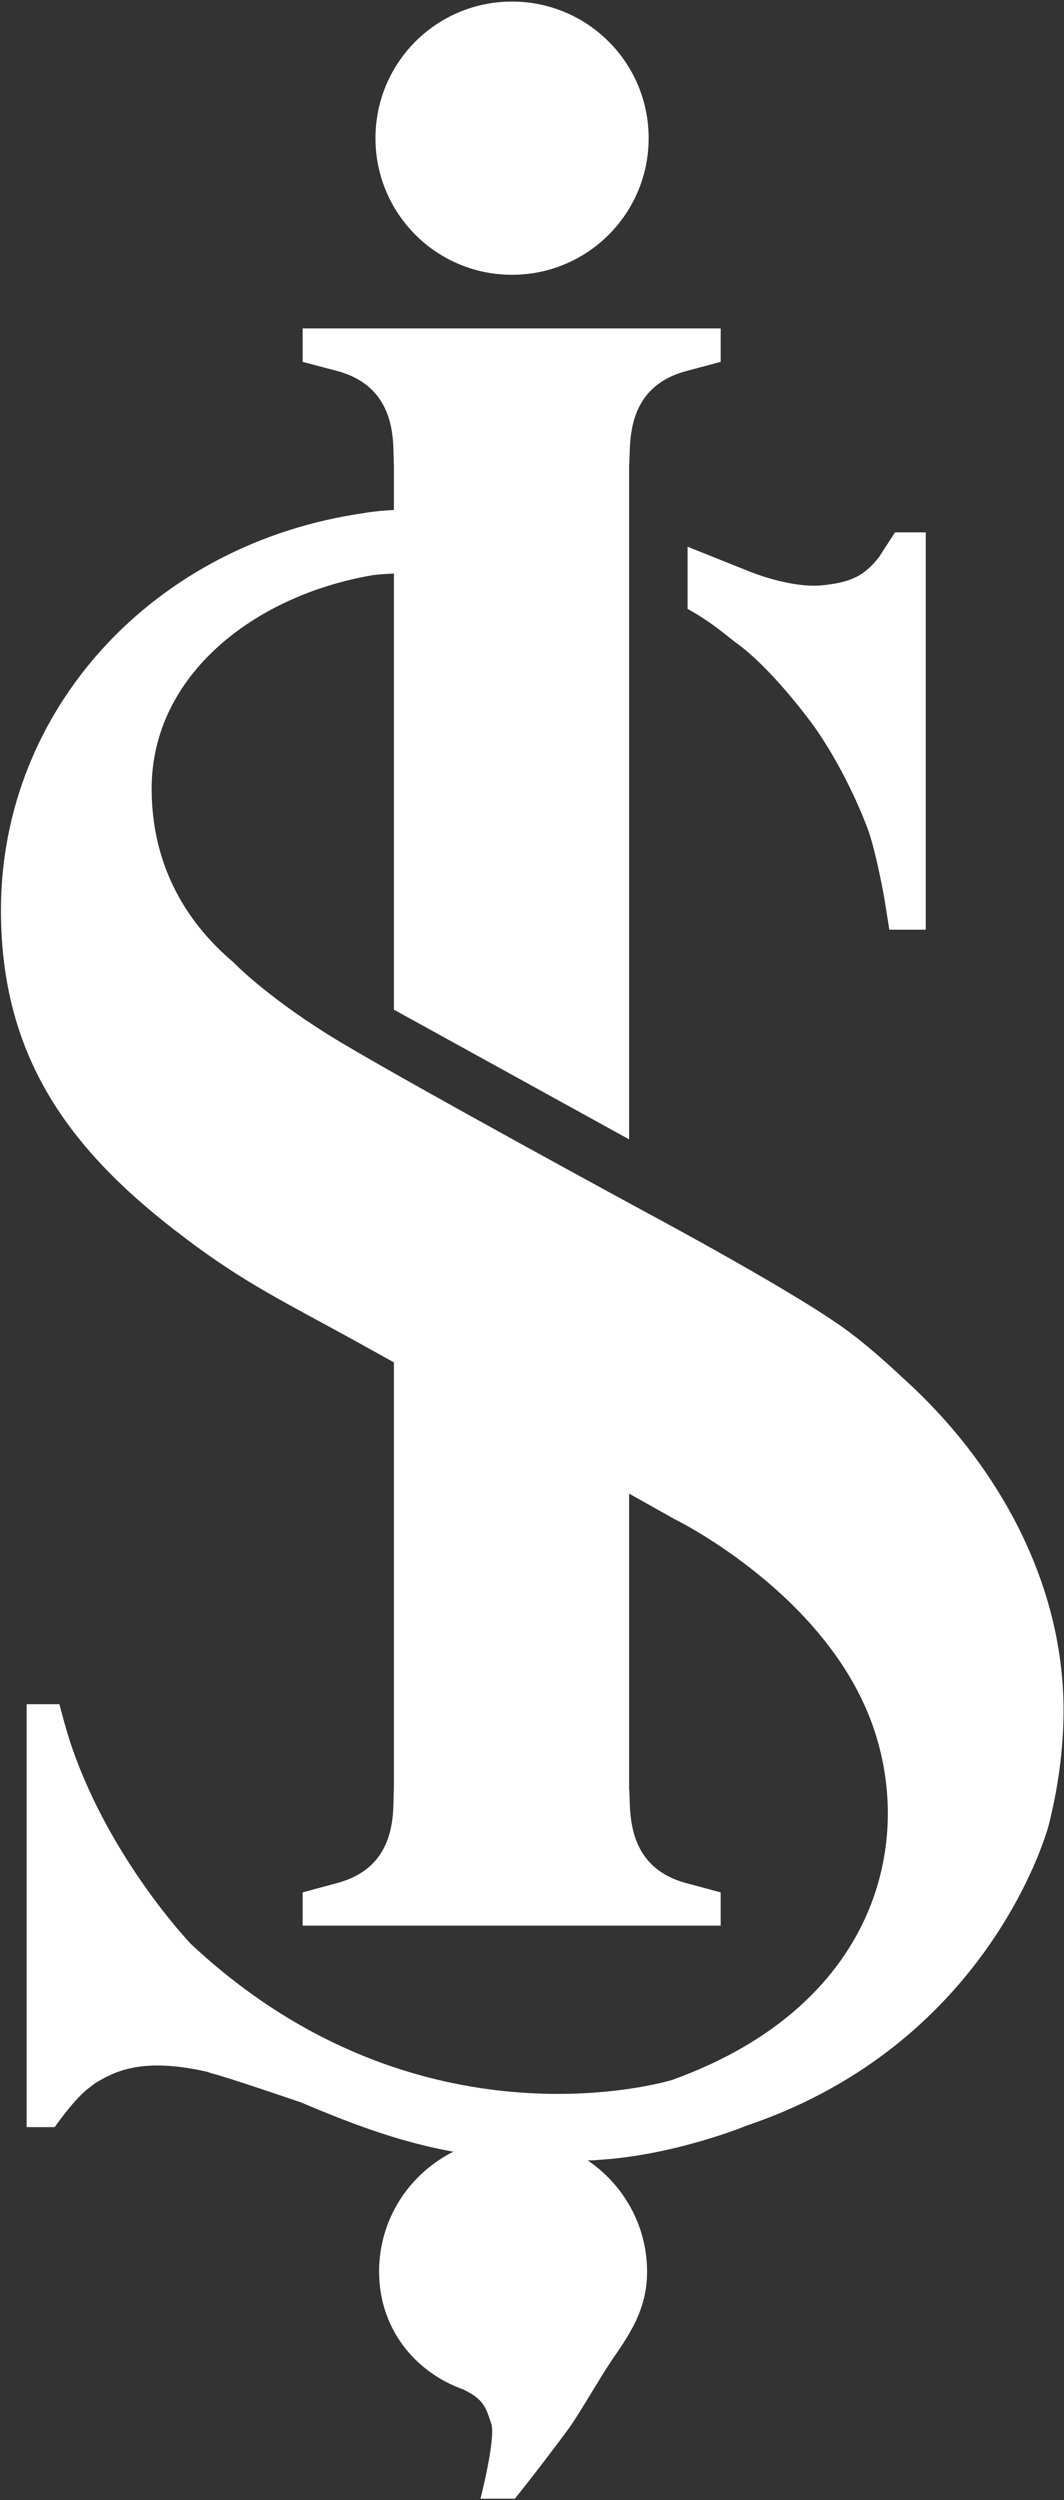 <svg version="1.2" xmlns="http://www.w3.org/2000/svg" viewBox="0 0 675 1585" width="675" height="1585">
	<rect x="0" y="0" width="675" height="1585" fill="#333333" stroke="none"/>
	<title>ISCTR</title>
	<style>
		.s0 { fill: #fff } 
	</style>
	<g id="layer1">
		<path id="path671" fill-rule="evenodd" class="s0" d="m131.3 1313.4c-41.6-9.4-58.5 0-70.2 6.8c-2.3 1.6-3.9 2.9-6.5 4.9c-9.1 7.8-19.9 23.4-19.9 23.4h-17.8v-268.1h20.8c0 0 4.5 17.9 8.4 28.6c24.7 70.8 74.8 123.2 74.8 123.2c145.2 136.1 305.5 86.4 305.5 86.4c134.5-48.4 156.6-158.9 122.8-235.9c-33.8-77-121.2-119.6-121.2-119.6l-28.9-16.2v187.1c1.3 11.4-3.9 49.7 37.3 60.1l20.8 5.6v21.1h-265.2v-21.1l21.8-5.9c40.3-10.7 35.1-48.4 36.1-59.8v-270.3l-24.7-13.7c-44.9-24.7-70.2-36.7-107.6-65c-71.8-53.9-117-113.1-117-207.9c0-127.7 97.2-233 230.8-251.9c5.8-1 12.3-1.6 18.5-1.9v-28.6c-1-11.1 4.2-49.4-37.1-59.8l-20.8-5.5v-21.2h265.2v21.2l-21.7 5.8c-40.3 10.7-35.1 48.4-36.4 59.5v427.6l-149.2-82.2v-276.5c-7.5 0.3-12.7 0.9-12.7 0.9c-75.7 12.7-141 63.4-141 135.5c0 46.5 20.1 83.2 51.7 109.9c0 0 19.5 20.5 60.4 46.1c41.3 25.7 204.4 114.1 204.4 114.1c0 0 97.2 52 127.4 75.4c14.7 11 32.5 27.9 32.5 27.9c57.9 52 102.1 127.4 102.1 210.9c0 25-3.6 49.7-9.4 72.8c0 0-35.8 137.8-191.5 190.4c0 0-45.5 18.9-94.5 21.8c0 0-1.3 0.3-6.5 0.3c22.7 15.3 37.7 41.3 37.7 70.5c0 21.5-8.8 36.4-19.5 52c-7.8 10.7-21.5 35.1-29.9 47.1c-20.2 27.3-34.5 44.9-34.5 44.9h-21.8c0 0 9.8-38 6.9-47.5c-3.6-11-5.2-15.6-17.6-21.7c-31.2-11.1-53.6-39-53.6-74.8c0-33.4 19.2-62 47.1-76c-32.5-5.9-61.4-16.3-96.5-31.2c0 0-47.5-16.3-56.9-18.5zm456-724h-23.1l-2.6-16.3c-1.9-12.3-6.5-33.4-9.7-43.5c-4.6-14-18.6-46.2-37.4-71.8c-19.2-25.4-35.1-41-45.5-48.8c-8.1-5.8-15.9-13.6-32.8-23v-39.4l39 15.6c0 0 26.6 11.1 47.1 8.8c17.9-1.9 26.3-6.2 35.4-17.9l10.1-15.6h19.5zm-262.5-415.2c-47.9 0-86.6-38.7-86.6-86.6c0-47.9 38.7-86.6 86.6-86.6c47.9 0 86.7 38.7 86.7 86.6c0 47.9-38.8 86.6-86.7 86.6z" />
	</g>
</svg>